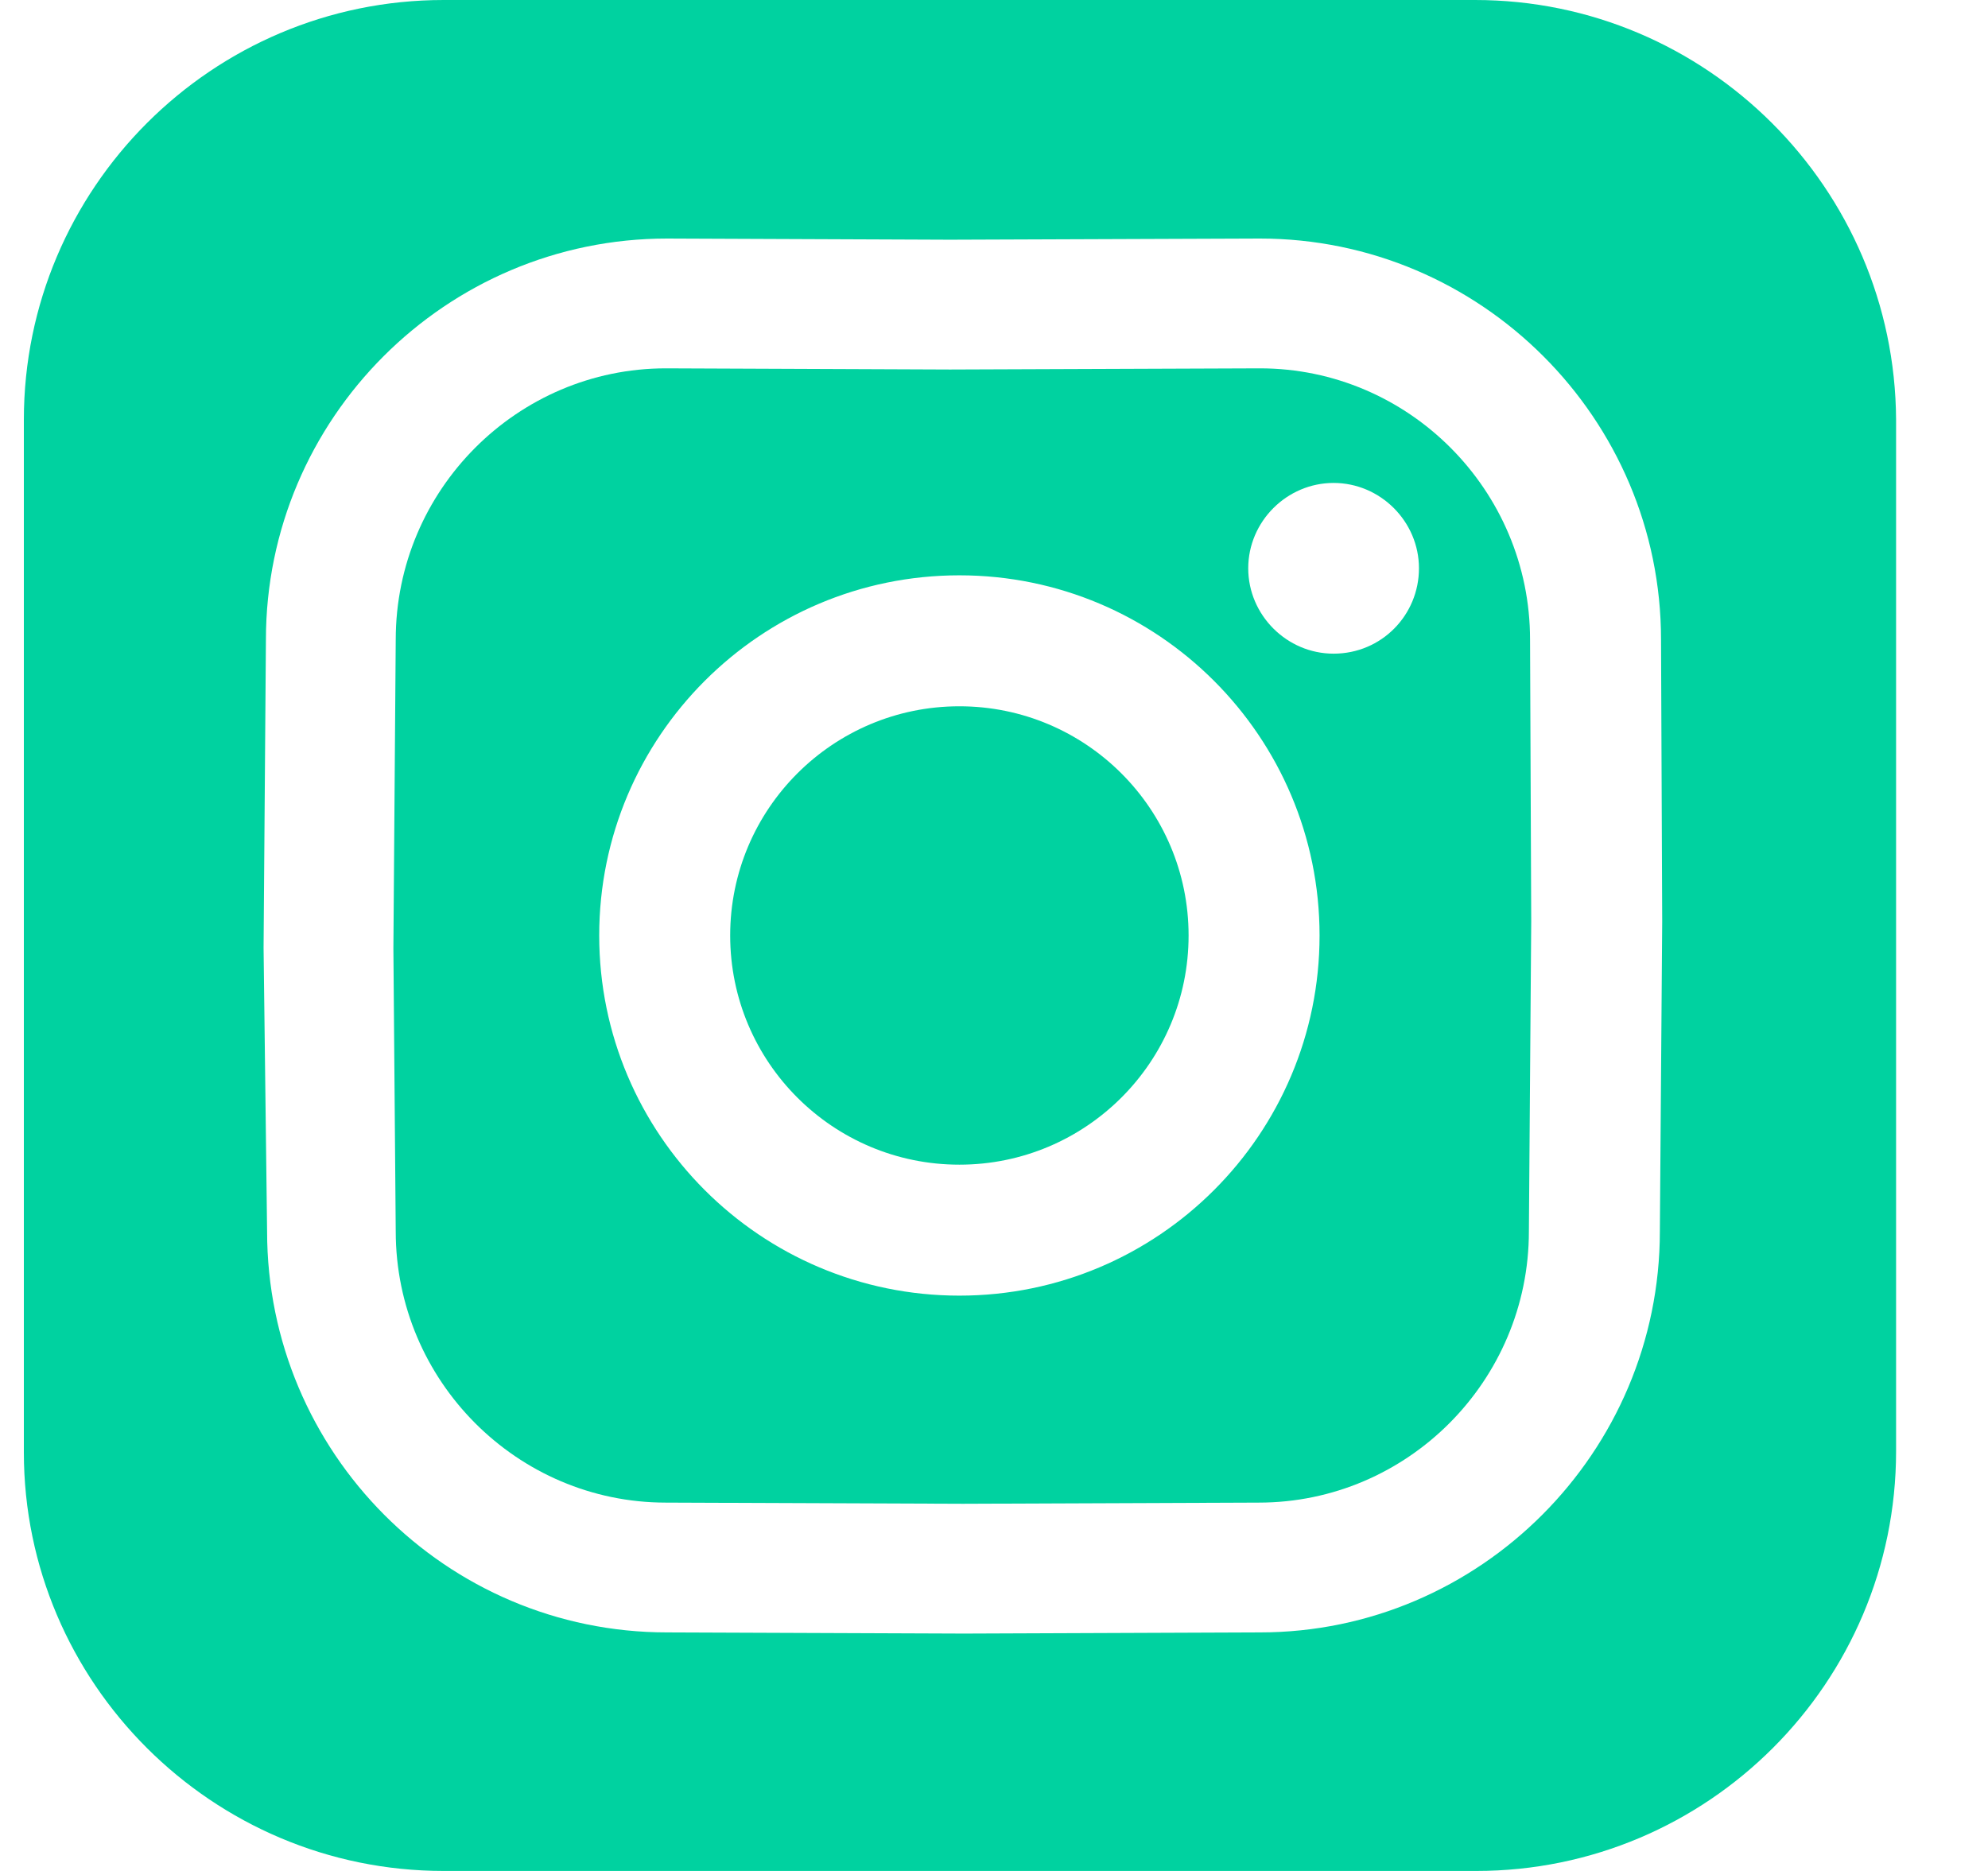 <svg width="17" height="16" viewBox="0 0 17 16" fill="none" xmlns="http://www.w3.org/2000/svg">
<path d="M13.084 5.47C13.084 4.19 12.044 3.15 10.774 3.15L8.124 3.16L5.694 3.15C4.424 3.15 3.384 4.19 3.384 5.47L3.364 8.11L3.384 10.53C3.384 11.81 4.424 12.85 5.694 12.85L8.234 12.86L10.764 12.85C12.034 12.85 13.074 11.81 13.074 10.53L13.094 7.88L13.084 5.47ZM8.204 11.08C6.504 11.08 5.124 9.7 5.124 8C5.124 6.3 6.504 4.92 8.204 4.92C9.904 4.92 11.284 6.3 11.284 8C11.284 9.7 9.904 11.08 8.204 11.08ZM11.404 5.59C11.004 5.59 10.674 5.26 10.674 4.86C10.674 4.46 11.004 4.13 11.404 4.13C11.804 4.13 12.134 4.46 12.134 4.86C12.134 5.26 11.814 5.59 11.404 5.59Z" fill="#00D2A0"/>
<path d="M12.614 0H3.794C1.814 0 0.204 1.61 0.204 3.59V12.42C0.204 14.39 1.814 16 3.794 16H12.624C14.604 16 16.214 14.39 16.214 12.41V3.59C16.204 1.61 14.594 0 12.614 0ZM14.214 7.88L14.194 10.53C14.194 12.42 12.654 13.96 10.774 13.96L8.244 13.97L5.704 13.96C3.814 13.96 2.284 12.42 2.284 10.53L2.254 8.11V8.1L2.274 5.47C2.274 3.58 3.814 2.04 5.704 2.04L8.124 2.05L10.774 2.04C12.664 2.04 14.204 3.58 14.204 5.47L14.214 7.88C14.214 7.87 14.214 7.88 14.214 7.88Z" fill="#00D2A0"/>
<path d="M8.204 9.96C9.286 9.96 10.164 9.083 10.164 8C10.164 6.918 9.286 6.04 8.204 6.04C7.122 6.04 6.244 6.918 6.244 8C6.244 9.083 7.122 9.96 8.204 9.96Z" fill="#00D2A0"/>
</svg>
